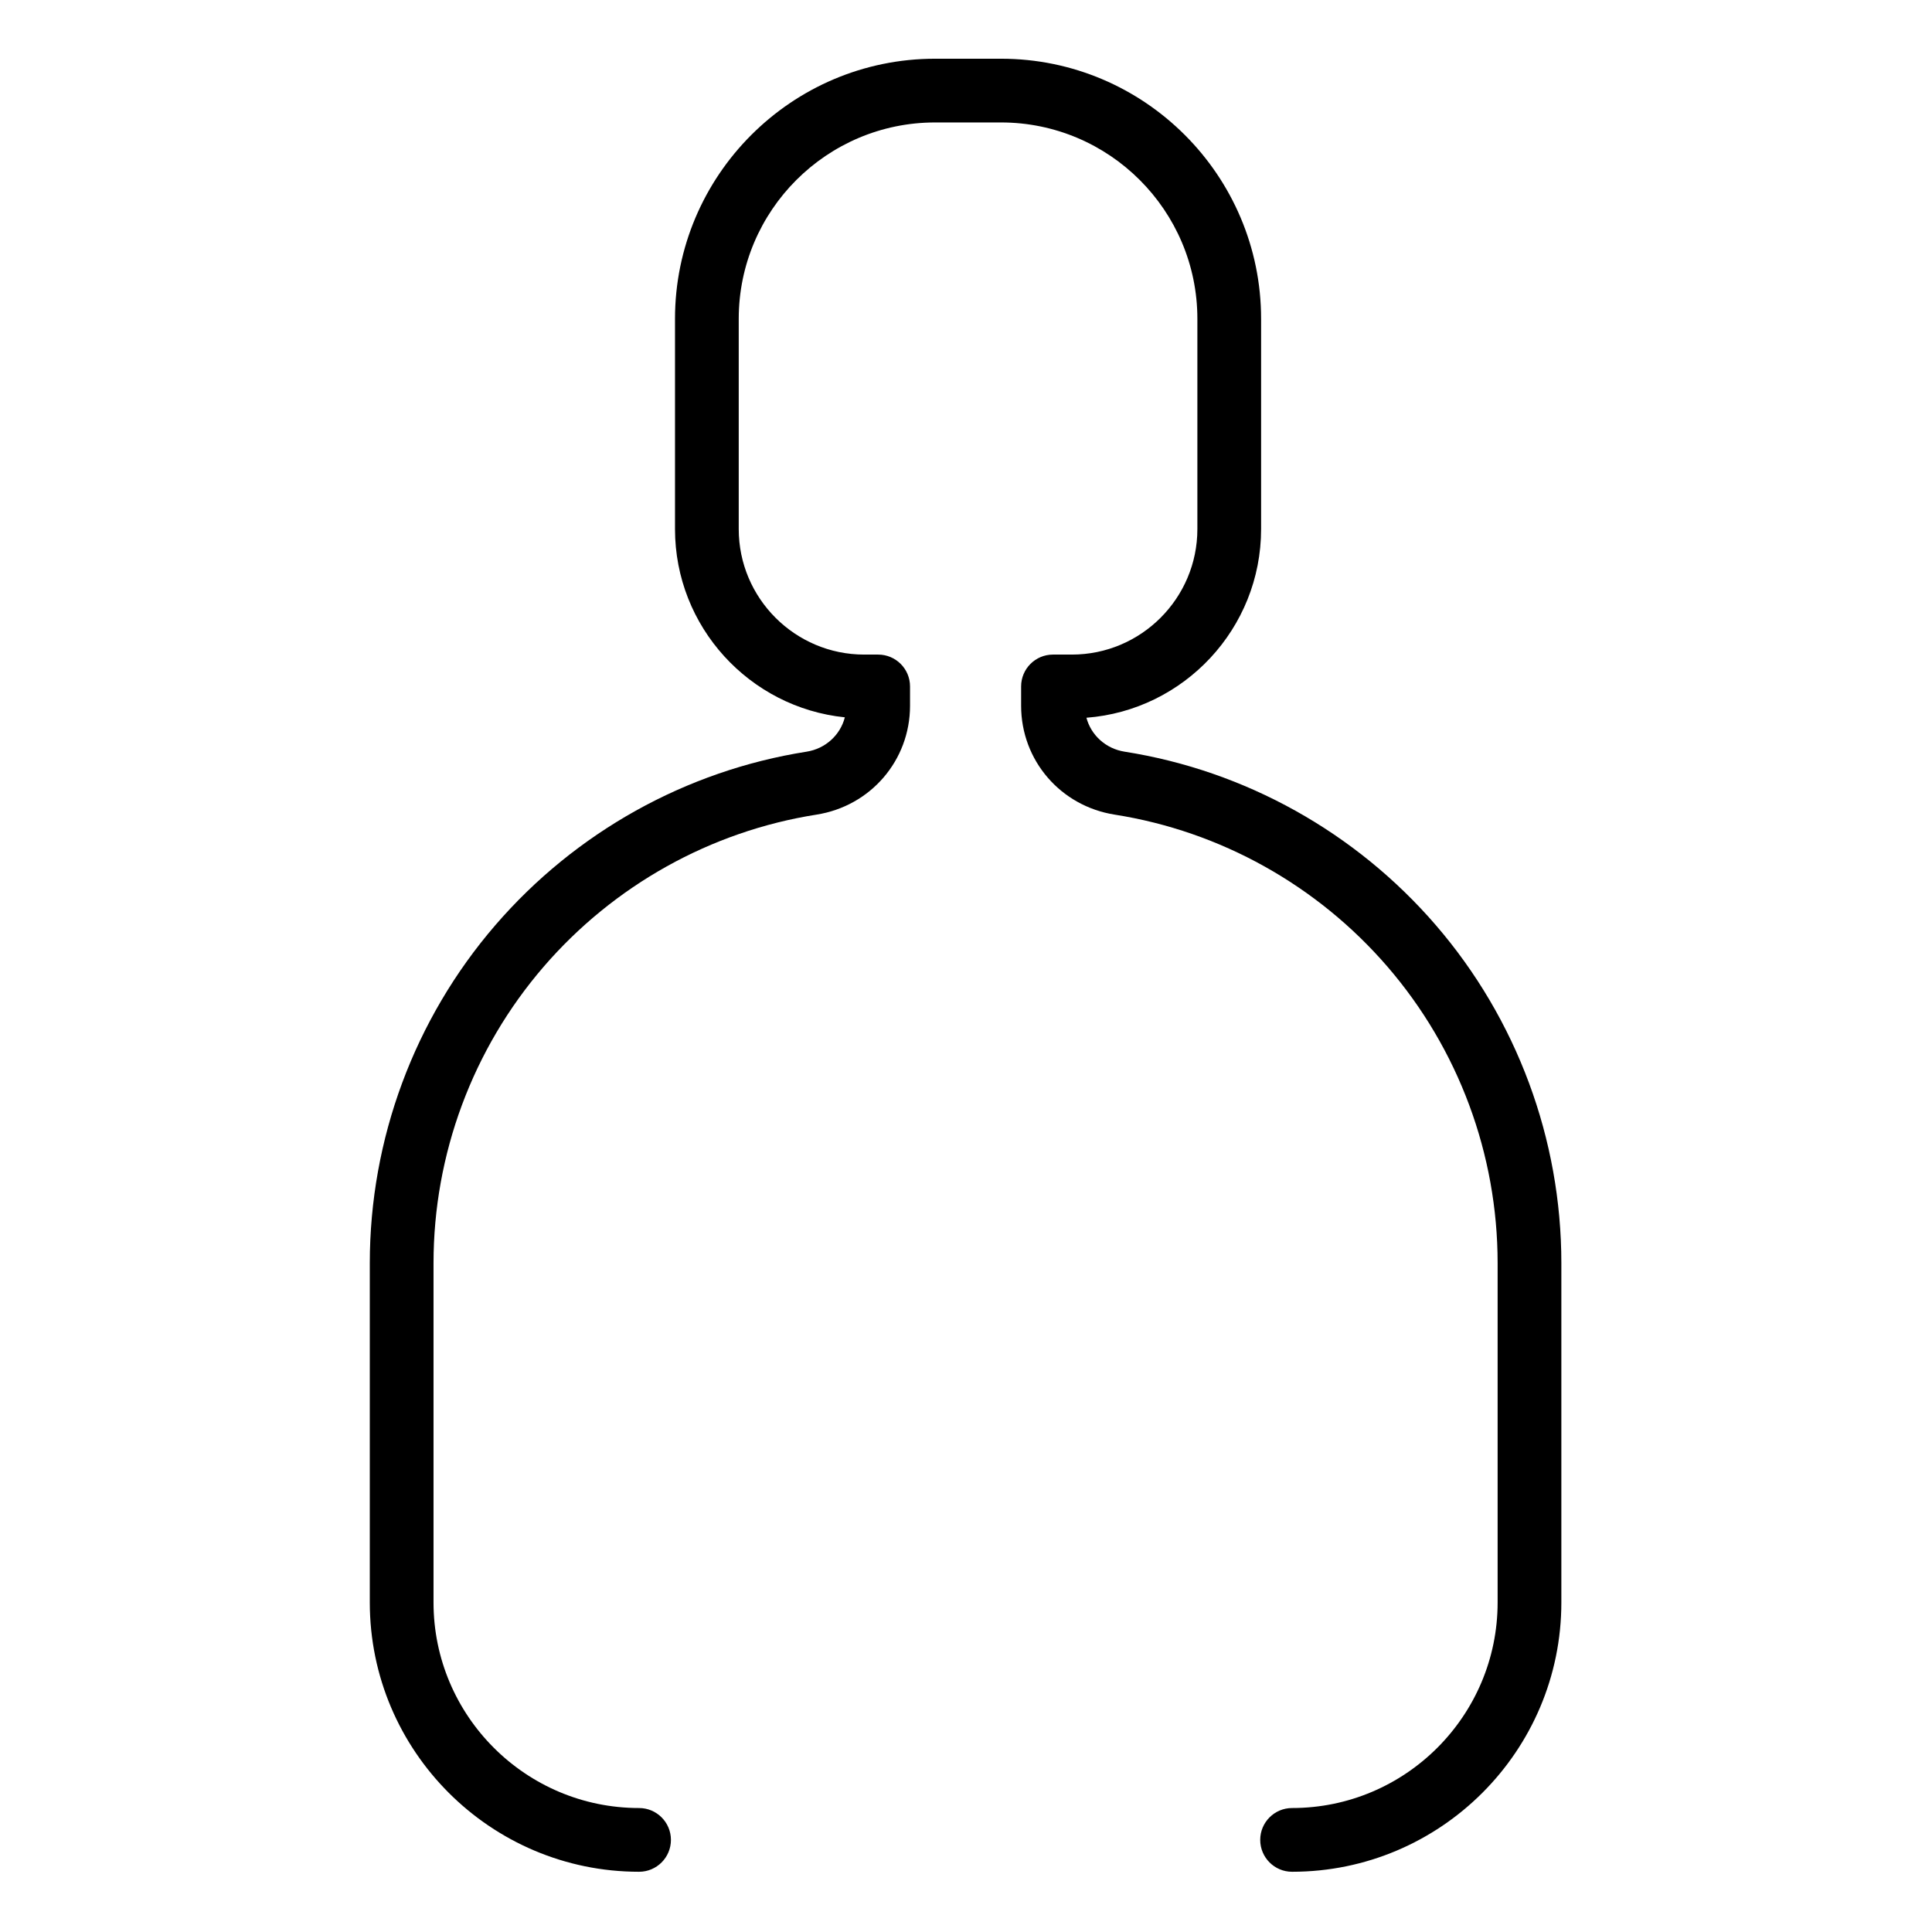 <?xml version="1.0" encoding="utf-8"?>
<!-- Generator: Adobe Illustrator 16.0.0, SVG Export Plug-In . SVG Version: 6.00 Build 0)  -->
<!DOCTYPE svg PUBLIC "-//W3C//DTD SVG 1.1//EN" "http://www.w3.org/Graphics/SVG/1.1/DTD/svg11.dtd">
<svg version="1.1" id="Layer_1" xmlns:sketch="http://www.bohemiancoding.com/sketch/ns"
	 xmlns="http://www.w3.org/2000/svg" xmlns:xlink="http://www.w3.org/1999/xlink" x="0px" y="0px" width="512px" height="512px"
	 viewBox="-211 -187.5 512 512" enable-background="new -211 -187.5 512 512" xml:space="preserve">
<title>cliente</title>
<desc>Created with Sketch.</desc>
<g id="Page-1" sketch:type="MSPage">
	<g id="tweegs-home-footer-2" transform="translate(-213, -1073)" sketch:type="MSArtboardGroup">
		<g id="Group" transform="translate(130, 1073)" sketch:type="MSLayerGroup">
			<path id="cliente" sketch:type="MSShapeGroup" d="M285.774,237.175c0,39.352-32.011,71.362-71.362,71.362
				c-4.664,0-8.442-3.782-8.442-8.447c0-4.661,3.778-8.443,8.442-8.443c30.036,0,54.473-24.436,54.473-54.472v-89.921
				c0-28.844-10.36-56.742-29.177-78.555c-18.621-21.589-44.298-35.906-72.3-40.312c-14.372-2.26-24.801-14.398-24.801-28.857
				v-5.115c0-4.663,3.779-8.443,8.443-8.443h5.005c18.34,0,33.261-14.921,33.261-33.261v-55.724
				c0-28.692-23.344-52.036-52.04-52.036H119.81c-28.694,0-52.038,23.344-52.038,52.036v55.724
				c0,18.339,14.922,33.261,33.261,33.261h3.691c4.663,0,8.443,3.78,8.443,8.443v5.115c0,14.459-10.43,26.597-24.802,28.857
				c-28,4.407-53.679,18.724-72.301,40.312C-2.75,90.512-13.112,118.41-13.112,147.254v89.921c0,30.036,24.437,54.472,54.472,54.472
				c4.663,0,8.443,3.782,8.443,8.443c0,4.665-3.78,8.447-8.443,8.447c-39.348,0-71.36-32.011-71.36-71.362v-89.921
				c0-32.894,11.818-64.708,33.276-89.584c21.23-24.613,50.517-40.938,82.462-45.965c5.048-0.795,8.952-4.429,10.154-9.106
				C70.645,0.015,50.883-21.373,50.883-47.29v-55.724c0-38.004,30.92-68.924,68.926-68.924h17.467
				c38.009,0,68.927,30.92,68.927,68.924v55.724c0,26.355-20.435,48.026-46.29,50.001c1.236,4.622,5.118,8.204,10.123,8.993
				c31.945,5.027,61.229,21.352,82.464,45.965c21.455,24.876,33.274,56.69,33.274,89.584V237.175z"/>
		</g>
	</g>
</g>
</svg>
